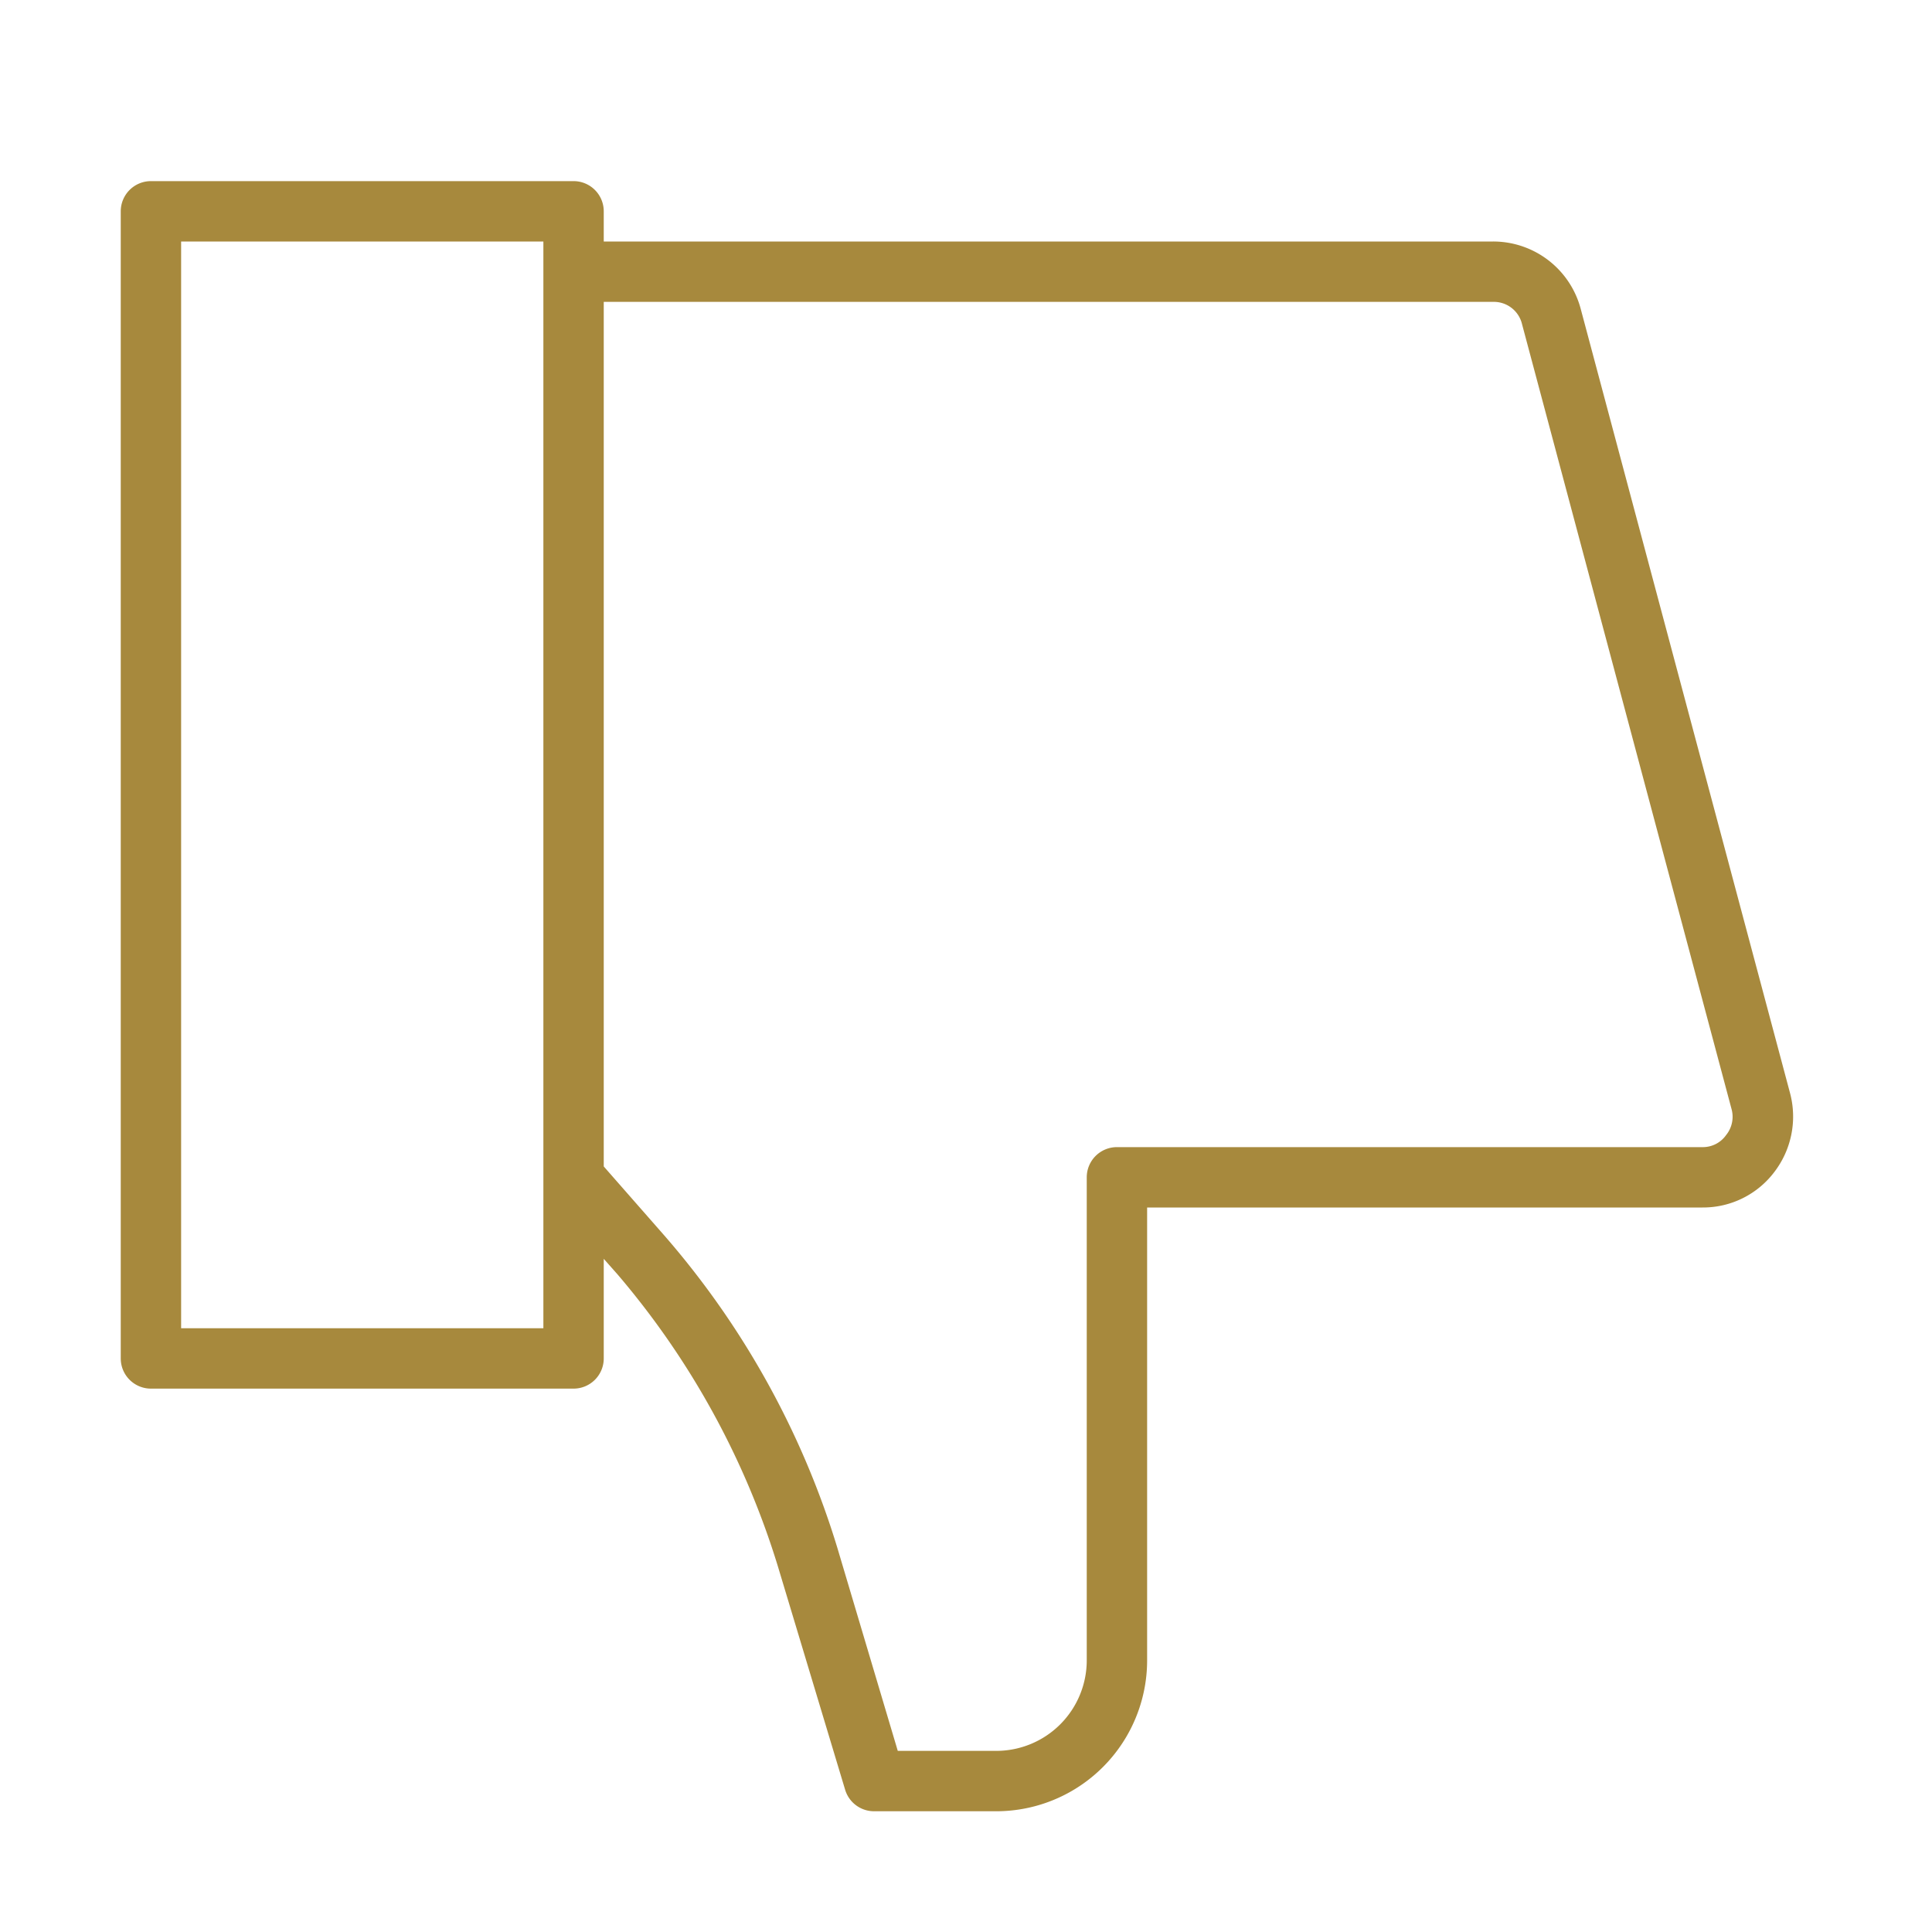 <svg xmlns="http://www.w3.org/2000/svg" width="32" height="32" viewBox="0 0 32 32"><defs><style>.cls-1{fill:#a7893d;}</style></defs><g id="Icons"><path class="cls-1" d="M29.65,18.11l-3.47-13A1.5,1.5,0,0,0,24.73,4H10V3.5A.5.5,0,0,0,9.5,3h-7a.5.5,0,0,0-.5.5v19a.5.5,0,0,0,.5.5h7a.5.5,0,0,0,.5-.5V20.85l.23.26a13.56,13.56,0,0,1,2.65,4.82L14,29.65a.5.5,0,0,0,.48.35h2A2.5,2.5,0,0,0,19,27.5V20h9.2a1.48,1.48,0,0,0,1.19-.59A1.51,1.51,0,0,0,29.65,18.11ZM9,22H3V4H9V22Zm19.59-3.2a.47.47,0,0,1-.39.2H18.5a.5.5,0,0,0-.5.5v8A1.5,1.5,0,0,1,16.5,29H14.87l-1-3.36A14.15,14.15,0,0,0,11,20.46l-1-1.14V5H24.73a.48.48,0,0,1,.48.37l3.47,13A.48.48,0,0,1,28.59,18.8Z"/></g></svg>